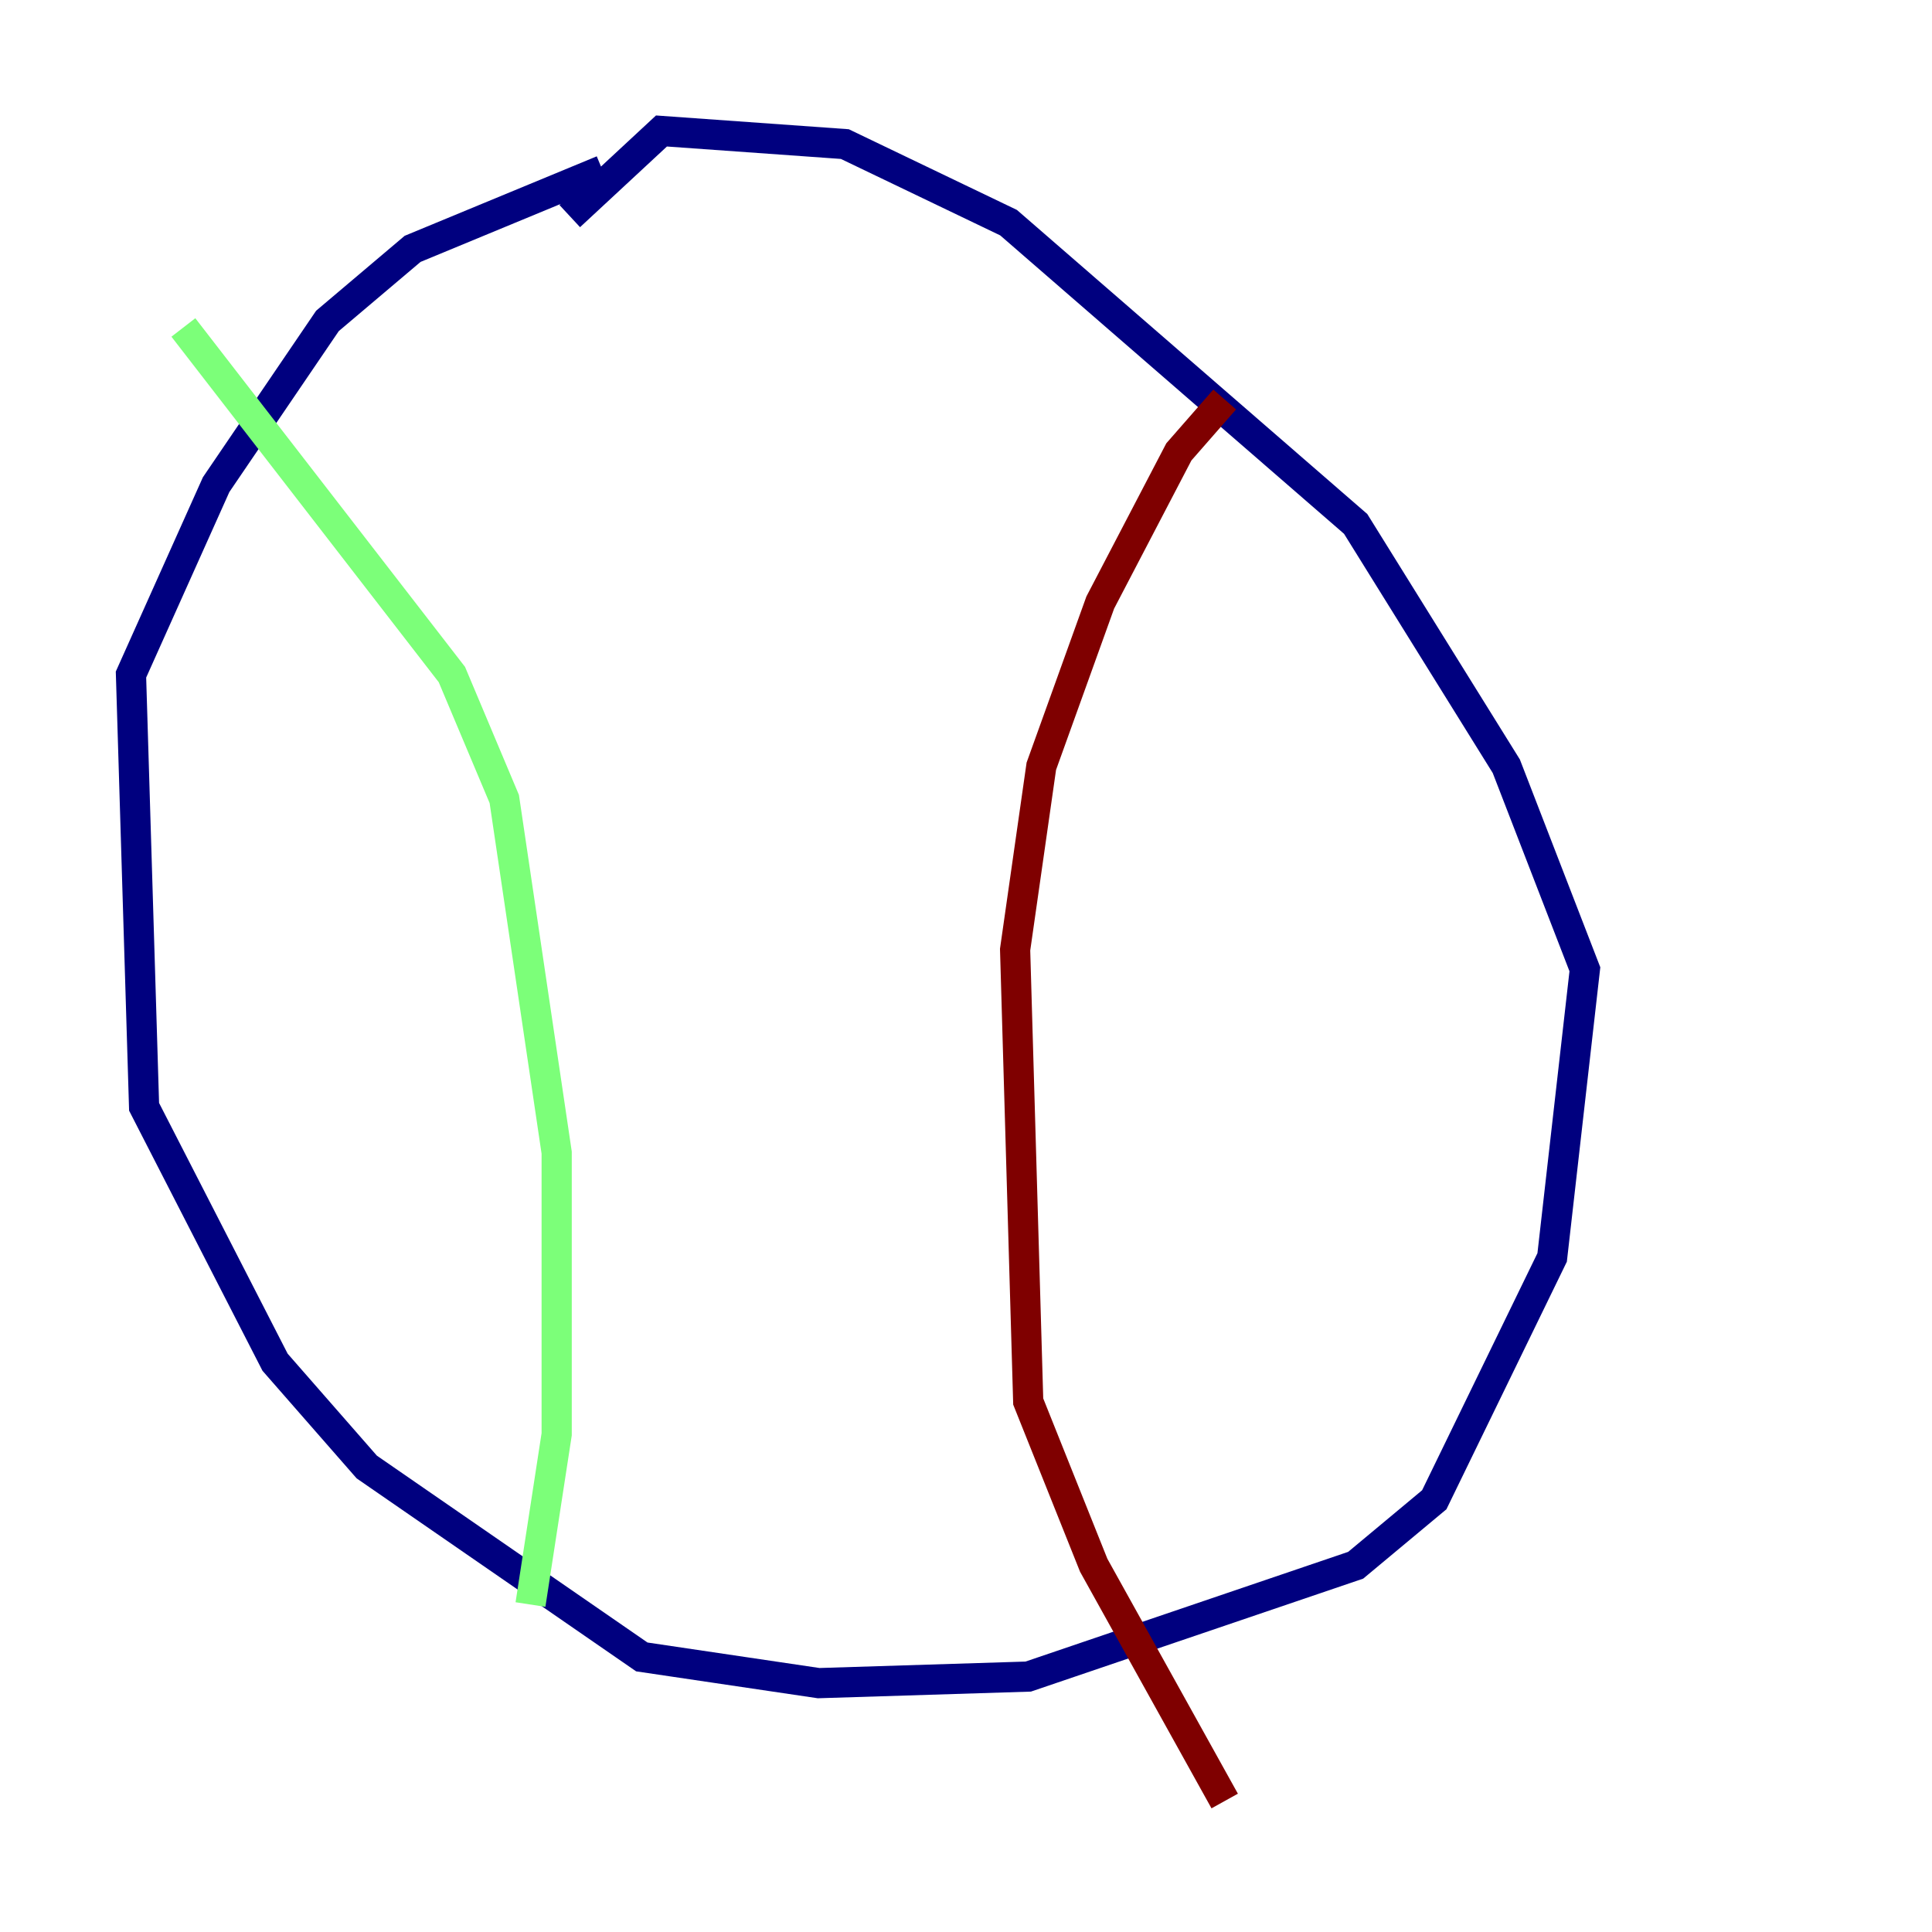 <?xml version="1.0" encoding="utf-8" ?>
<svg baseProfile="tiny" height="128" version="1.2" viewBox="0,0,128,128" width="128" xmlns="http://www.w3.org/2000/svg" xmlns:ev="http://www.w3.org/2001/xml-events" xmlns:xlink="http://www.w3.org/1999/xlink"><defs /><polyline fill="none" points="39.919,11.281 27.336,16.488 21.695,21.261 14.319,32.108 8.678,44.691 9.546,73.329 18.224,90.251 24.298,97.193 42.522,109.776 54.237,111.512 68.122,111.078 89.817,103.702 95.024,99.363 102.834,83.308 105.003,64.217 99.797,50.766 89.817,34.712 66.82,14.752 55.973,9.546 43.824,8.678 37.749,14.319" stroke="#00007f" stroke-width="2" /><polyline fill="none" points="12.149,21.695 29.939,44.691 33.41,52.936 36.881,76.366 36.881,95.024 35.146,106.305" stroke="#7cff79" stroke-width="2" /><polyline fill="none" points="81.139,26.468 78.102,29.939 72.895,39.919 68.99,50.766 67.254,62.915 68.122,92.854 72.461,103.702 81.139,119.322" stroke="#7f0000" stroke-width="2" /></svg>